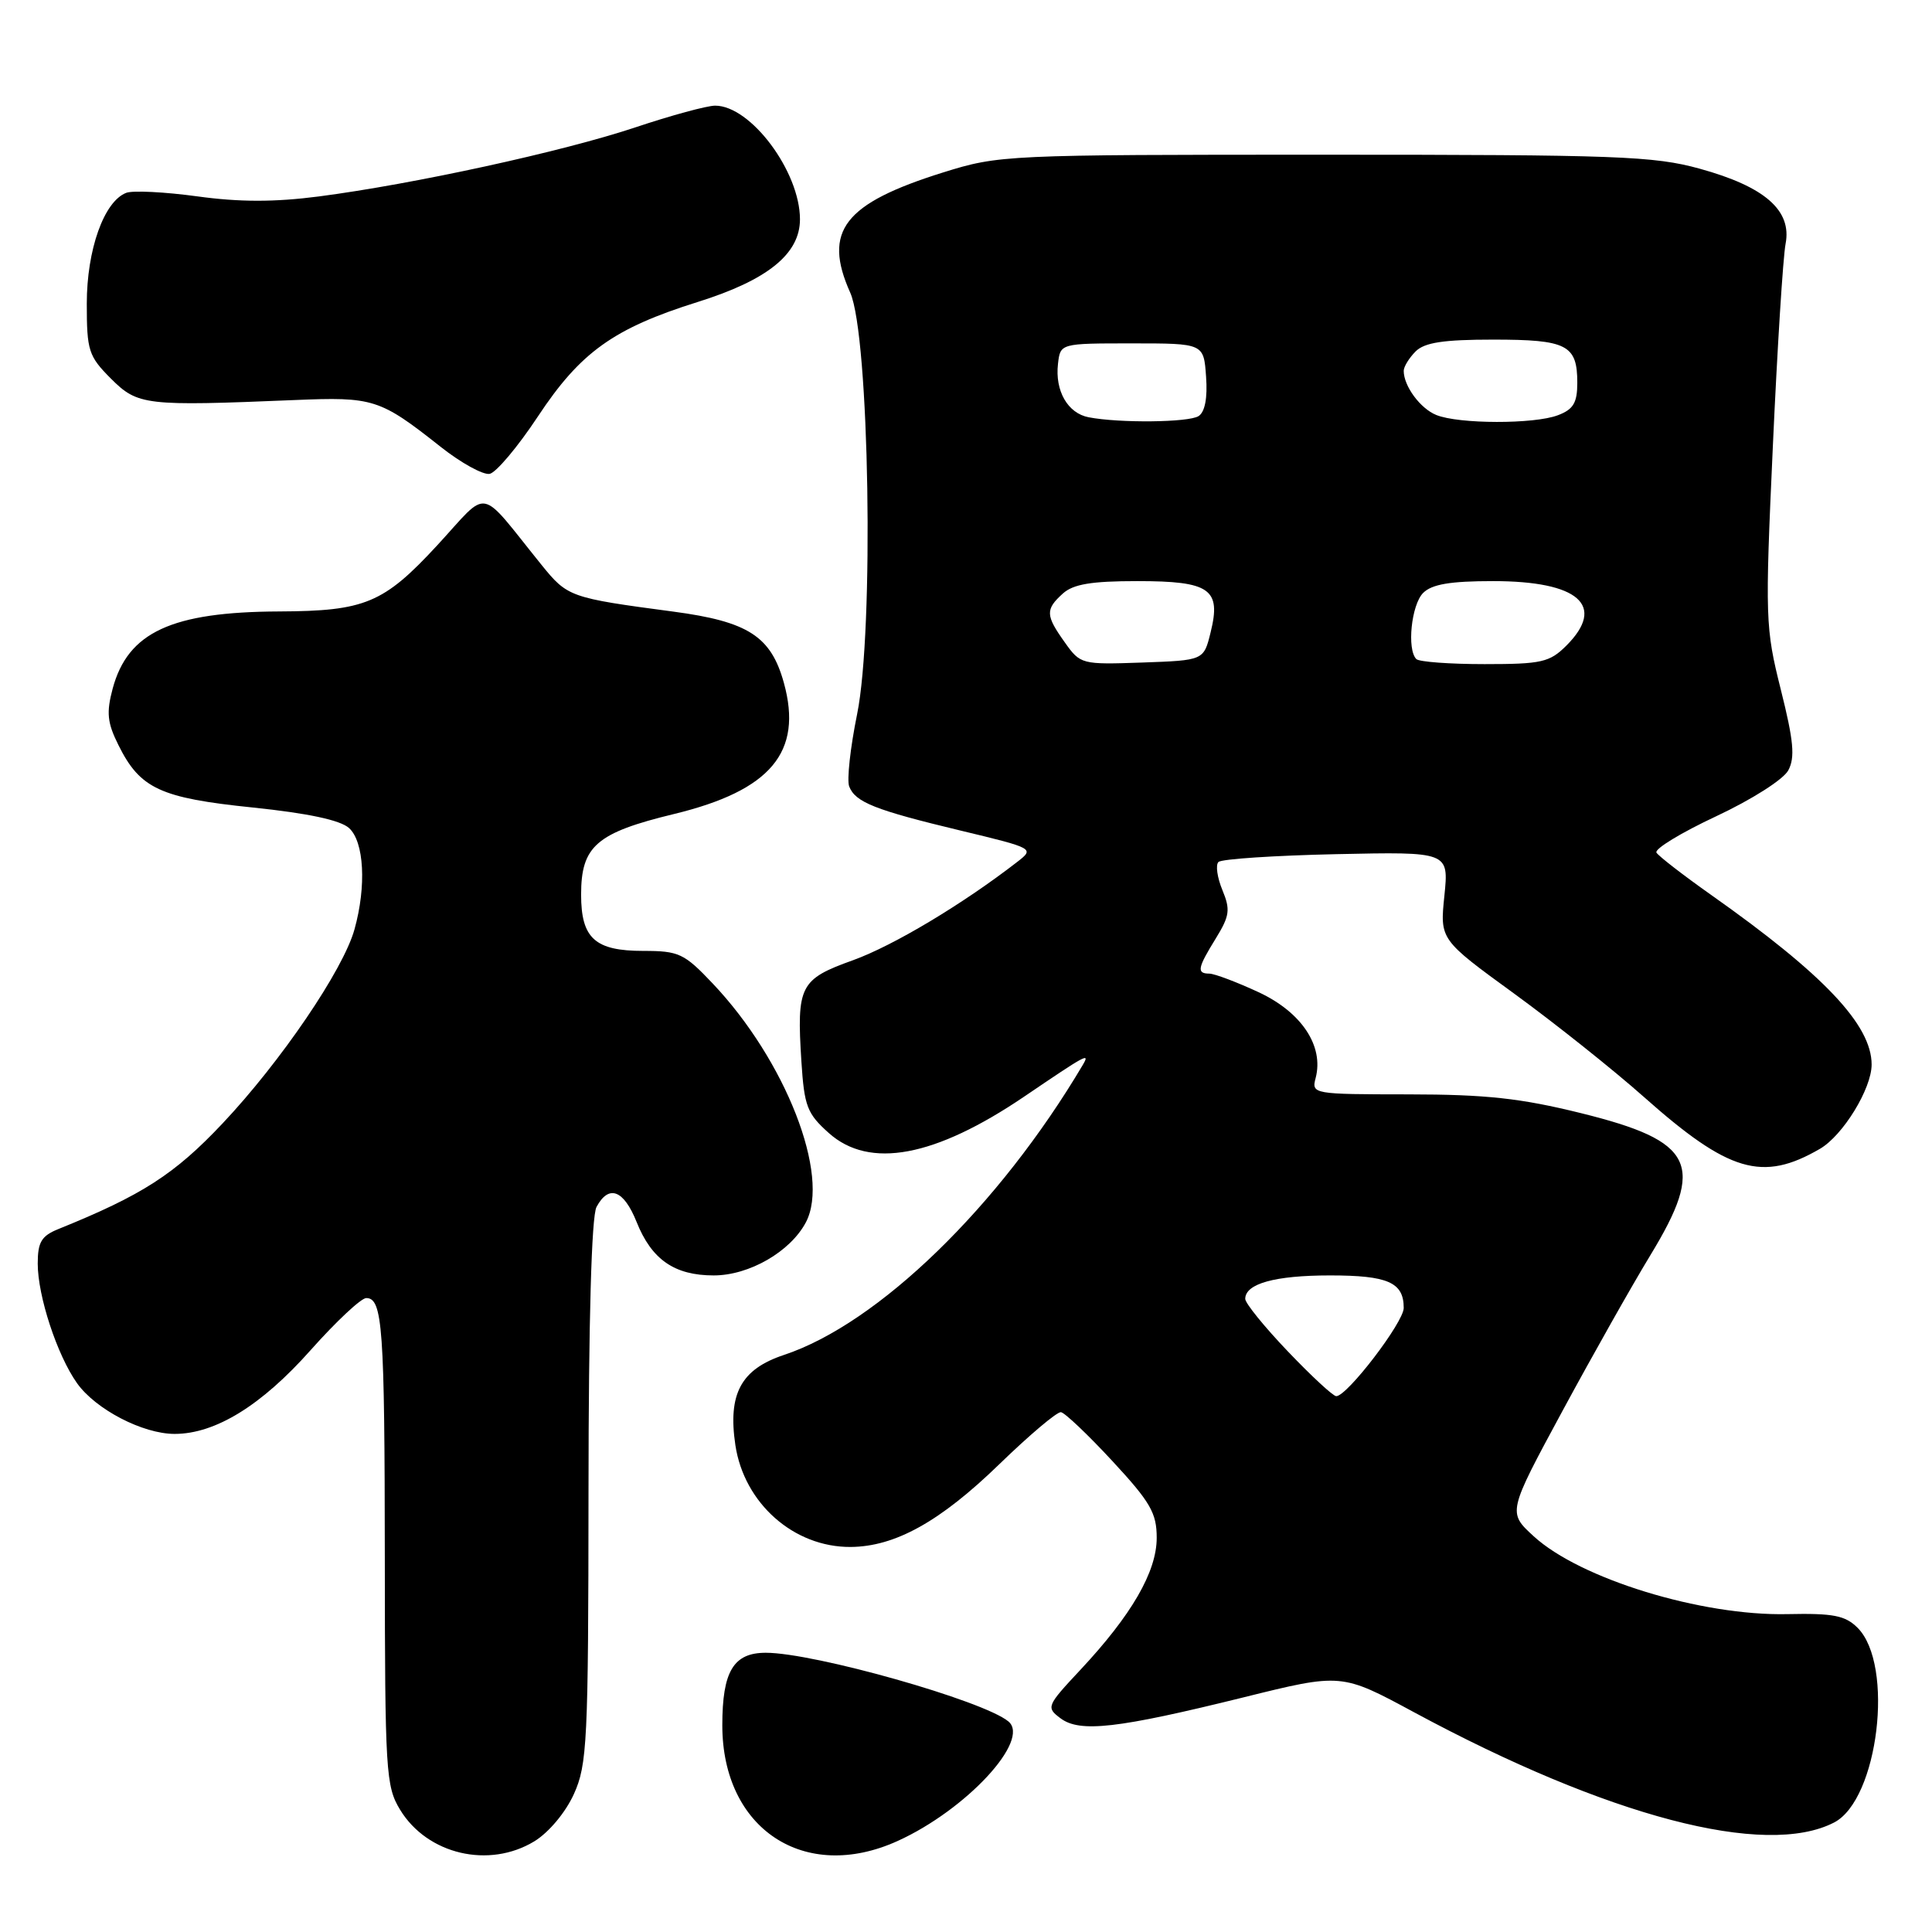<?xml version="1.0" encoding="UTF-8" standalone="no"?>
<!DOCTYPE svg PUBLIC "-//W3C//DTD SVG 1.1//EN" "http://www.w3.org/Graphics/SVG/1.1/DTD/svg11.dtd" >
<svg xmlns="http://www.w3.org/2000/svg" xmlns:xlink="http://www.w3.org/1999/xlink" version="1.1" viewBox="0 0 256 256">
 <g >
 <path fill="currentColor"
d=" M 70.81 243.98 C 72.72 242.81 74.93 240.17 76.04 237.73 C 77.81 233.81 77.96 230.84 77.98 197.68 C 77.99 174.95 78.38 161.16 79.04 159.93 C 80.66 156.91 82.64 157.65 84.35 161.91 C 86.34 166.90 89.37 169.00 94.57 169.00 C 99.27 169.00 104.72 165.86 106.78 161.97 C 110.06 155.77 104.09 140.49 94.42 130.30 C 90.66 126.33 89.95 126.00 85.24 126.00 C 78.84 126.00 77.00 124.34 77.00 118.54 C 77.00 112.11 79.03 110.35 89.31 107.86 C 102.14 104.75 106.40 99.66 103.87 90.49 C 102.16 84.31 99.14 82.36 89.21 81.04 C 75.50 79.22 75.20 79.11 71.74 74.83 C 63.25 64.32 64.96 64.64 57.95 72.24 C 50.84 79.94 48.37 80.97 37.00 81.02 C 22.74 81.08 16.95 83.76 14.93 91.24 C 14.08 94.43 14.21 95.76 15.70 98.74 C 18.56 104.50 21.23 105.74 33.50 107.00 C 40.82 107.76 45.08 108.67 46.25 109.72 C 48.25 111.53 48.57 117.42 46.97 123.15 C 45.49 128.50 37.19 140.70 29.49 148.86 C 23.13 155.61 18.83 158.37 7.75 162.85 C 5.49 163.76 5.00 164.58 5.00 167.44 C 5.00 171.74 7.57 179.56 10.20 183.27 C 12.67 186.75 18.92 190.00 23.14 190.00 C 28.53 190.00 34.64 186.24 41.15 178.91 C 44.53 175.11 47.85 172.00 48.53 172.00 C 50.70 172.00 50.97 175.86 50.99 206.50 C 51.01 234.80 51.12 236.69 53.02 239.81 C 56.63 245.73 64.80 247.64 70.81 243.98 Z  M 118.94 243.94 C 128.03 239.82 136.60 230.57 133.62 228.10 C 130.30 225.34 107.89 219.00 101.47 219.00 C 97.19 219.00 95.71 221.46 95.71 228.61 C 95.71 242.35 106.61 249.54 118.94 243.94 Z  M 243.03 241.49 C 248.89 238.46 251.04 220.60 246.14 215.69 C 244.50 214.06 242.93 213.75 236.83 213.88 C 225.44 214.13 209.37 209.20 203.23 203.57 C 199.77 200.40 199.77 200.40 207.04 186.95 C 211.04 179.55 216.27 170.29 218.66 166.36 C 226.02 154.27 224.54 151.22 209.50 147.50 C 201.50 145.52 196.93 145.02 186.63 145.01 C 173.95 145.00 173.77 144.97 174.33 142.84 C 175.44 138.60 172.47 134.13 166.79 131.48 C 163.88 130.13 160.94 129.02 160.25 129.01 C 158.53 129.00 158.67 128.28 161.11 124.33 C 162.94 121.35 163.05 120.54 161.97 117.93 C 161.29 116.28 161.05 114.61 161.45 114.22 C 161.84 113.82 168.87 113.36 177.07 113.18 C 191.98 112.86 191.98 112.86 191.39 118.68 C 190.79 124.50 190.79 124.50 200.65 131.67 C 206.07 135.62 213.79 141.77 217.81 145.34 C 229.07 155.34 233.53 156.66 241.16 152.22 C 244.20 150.45 248.00 144.26 248.00 141.06 C 248.00 135.82 241.68 129.13 226.76 118.60 C 223.05 115.98 219.78 113.45 219.49 112.98 C 219.19 112.50 222.75 110.34 227.38 108.17 C 232.12 105.95 236.32 103.28 236.96 102.07 C 237.87 100.37 237.67 98.16 235.97 91.39 C 233.91 83.18 233.87 81.96 234.91 59.18 C 235.50 46.15 236.26 34.06 236.60 32.30 C 237.45 27.88 233.85 24.73 225.21 22.35 C 219.16 20.68 214.26 20.50 175.50 20.50 C 133.21 20.50 132.38 20.54 125.00 22.84 C 111.82 26.96 109.00 30.60 112.66 38.78 C 115.20 44.47 115.84 83.53 113.57 94.64 C 112.67 99.06 112.20 103.36 112.52 104.20 C 113.33 106.30 115.92 107.33 127.30 110.06 C 137.04 112.40 137.08 112.43 134.80 114.20 C 127.56 119.81 118.38 125.30 113.04 127.23 C 105.98 129.76 105.55 130.61 106.19 140.66 C 106.57 146.58 106.94 147.56 109.82 150.13 C 115.21 154.95 123.87 153.33 135.72 145.30 C 143.99 139.69 144.46 139.43 143.48 141.10 C 132.37 159.86 116.37 175.39 103.87 179.54 C 98.18 181.43 96.43 184.70 97.44 191.48 C 98.60 199.20 105.18 205.02 112.70 204.98 C 118.60 204.94 124.57 201.63 132.43 194.00 C 136.40 190.15 140.07 187.05 140.58 187.12 C 141.08 187.18 144.15 190.09 147.39 193.59 C 152.44 199.04 153.27 200.48 153.27 203.77 C 153.27 208.26 149.95 214.00 143.15 221.27 C 138.68 226.05 138.60 226.24 140.52 227.68 C 143.09 229.61 148.07 229.04 164.77 224.91 C 177.75 221.69 177.75 221.69 187.40 226.90 C 213.06 240.73 233.92 246.20 243.03 241.49 Z  M 71.27 55.19 C 76.91 46.66 81.30 43.51 92.46 40.01 C 101.72 37.11 106.00 33.64 106.00 29.06 C 106.00 22.74 99.48 14.00 94.76 14.00 C 93.68 14.00 88.90 15.30 84.15 16.89 C 74.51 20.10 54.83 24.39 42.25 26.03 C 36.38 26.79 31.74 26.79 26.15 26.02 C 21.84 25.43 17.60 25.22 16.73 25.55 C 13.78 26.68 11.50 33.09 11.50 40.23 C 11.50 46.47 11.73 47.19 14.70 50.17 C 18.26 53.72 19.22 53.83 39.00 53.01 C 49.49 52.57 50.32 52.83 58.38 59.20 C 61.08 61.34 64.01 62.95 64.88 62.79 C 65.74 62.62 68.62 59.20 71.27 55.19 Z  M 170.65 179.07 C 167.54 175.82 165.00 172.68 165.00 172.11 C 165.00 170.09 168.95 169.00 176.23 169.00 C 183.91 169.00 186.00 169.92 186.00 173.31 C 186.00 175.21 178.51 185.00 177.06 185.00 C 176.64 185.00 173.76 182.33 170.65 179.07 Z  M 141.10 85.13 C 138.53 81.53 138.50 80.76 140.83 78.65 C 142.21 77.40 144.62 77.00 150.71 77.00 C 160.34 77.00 161.84 78.05 160.41 83.80 C 159.50 87.50 159.50 87.50 151.35 87.79 C 143.32 88.07 143.16 88.03 141.10 85.13 Z  M 187.67 87.33 C 186.40 86.06 187.01 80.14 188.57 78.57 C 189.73 77.41 192.18 77.00 197.85 77.00 C 209.19 77.00 212.86 80.23 207.55 85.55 C 205.33 87.76 204.27 88.00 196.71 88.00 C 192.10 88.00 188.03 87.70 187.67 87.33 Z  M 144.25 55.29 C 141.48 54.76 139.77 51.79 140.19 48.20 C 140.50 45.50 140.50 45.50 150.00 45.50 C 159.50 45.50 159.50 45.50 159.81 49.90 C 160.02 52.74 159.66 54.60 158.81 55.14 C 157.48 55.98 148.34 56.08 144.25 55.29 Z  M 190.32 54.99 C 188.20 54.14 186.00 51.16 186.00 49.14 C 186.00 48.59 186.71 47.44 187.57 46.57 C 188.76 45.38 191.27 45.00 197.87 45.00 C 207.64 45.00 209.00 45.70 209.00 50.72 C 209.00 53.37 208.48 54.25 206.43 55.02 C 203.30 56.22 193.30 56.20 190.32 54.99 Z "/>
</g>
</svg>